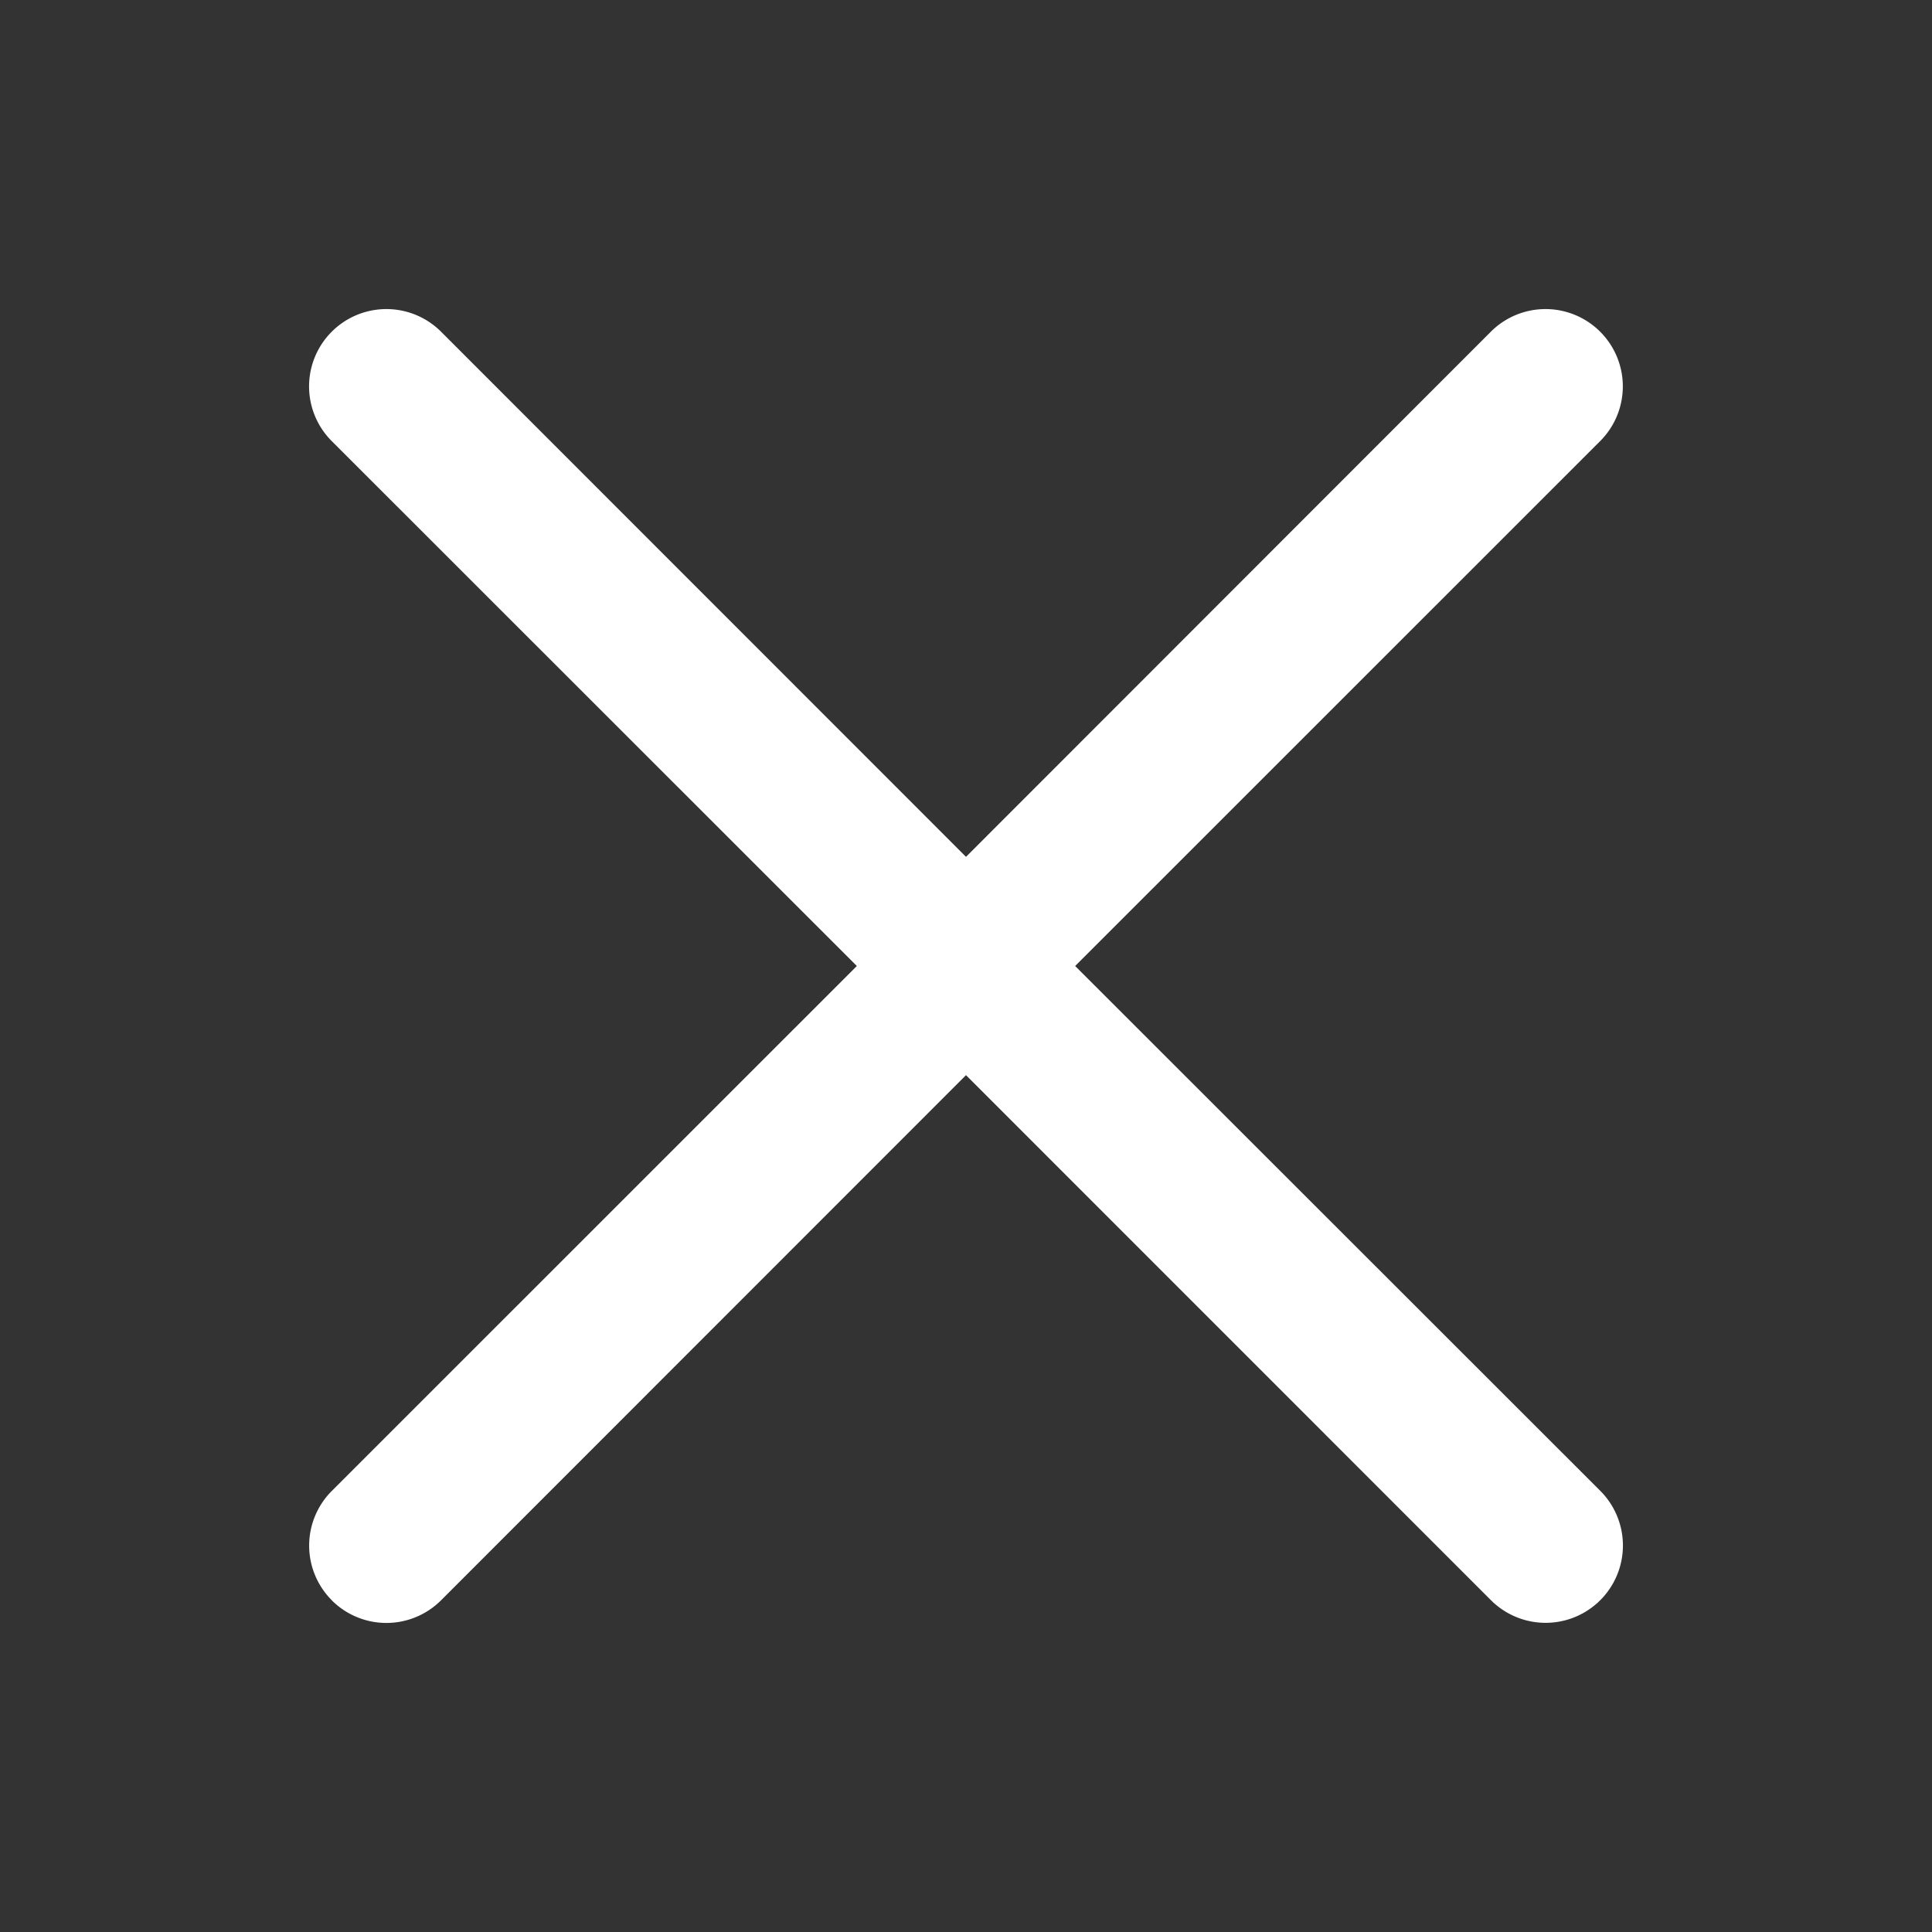 <svg width="20" height="20" fill="none" xmlns="http://www.w3.org/2000/svg"><rect width="100%" height="100%" fill="#333333" stroke="none"/><path fill-rule="evenodd" clip-rule="evenodd" d="M3.434 16.566a.8.8 0 0 0 1.132 0L10 11.13l5.434 5.435a.8.8 0 1 0 1.132-1.132L11.13 10l5.435-5.434a.8.8 0 1 0-1.132-1.132L10 8.87 4.566 3.434a.8.8 0 1 0-1.132 1.132L8.87 10l-5.435 5.434a.8.8 0 0 0 0 1.132Z" fill="#fff"/></svg>